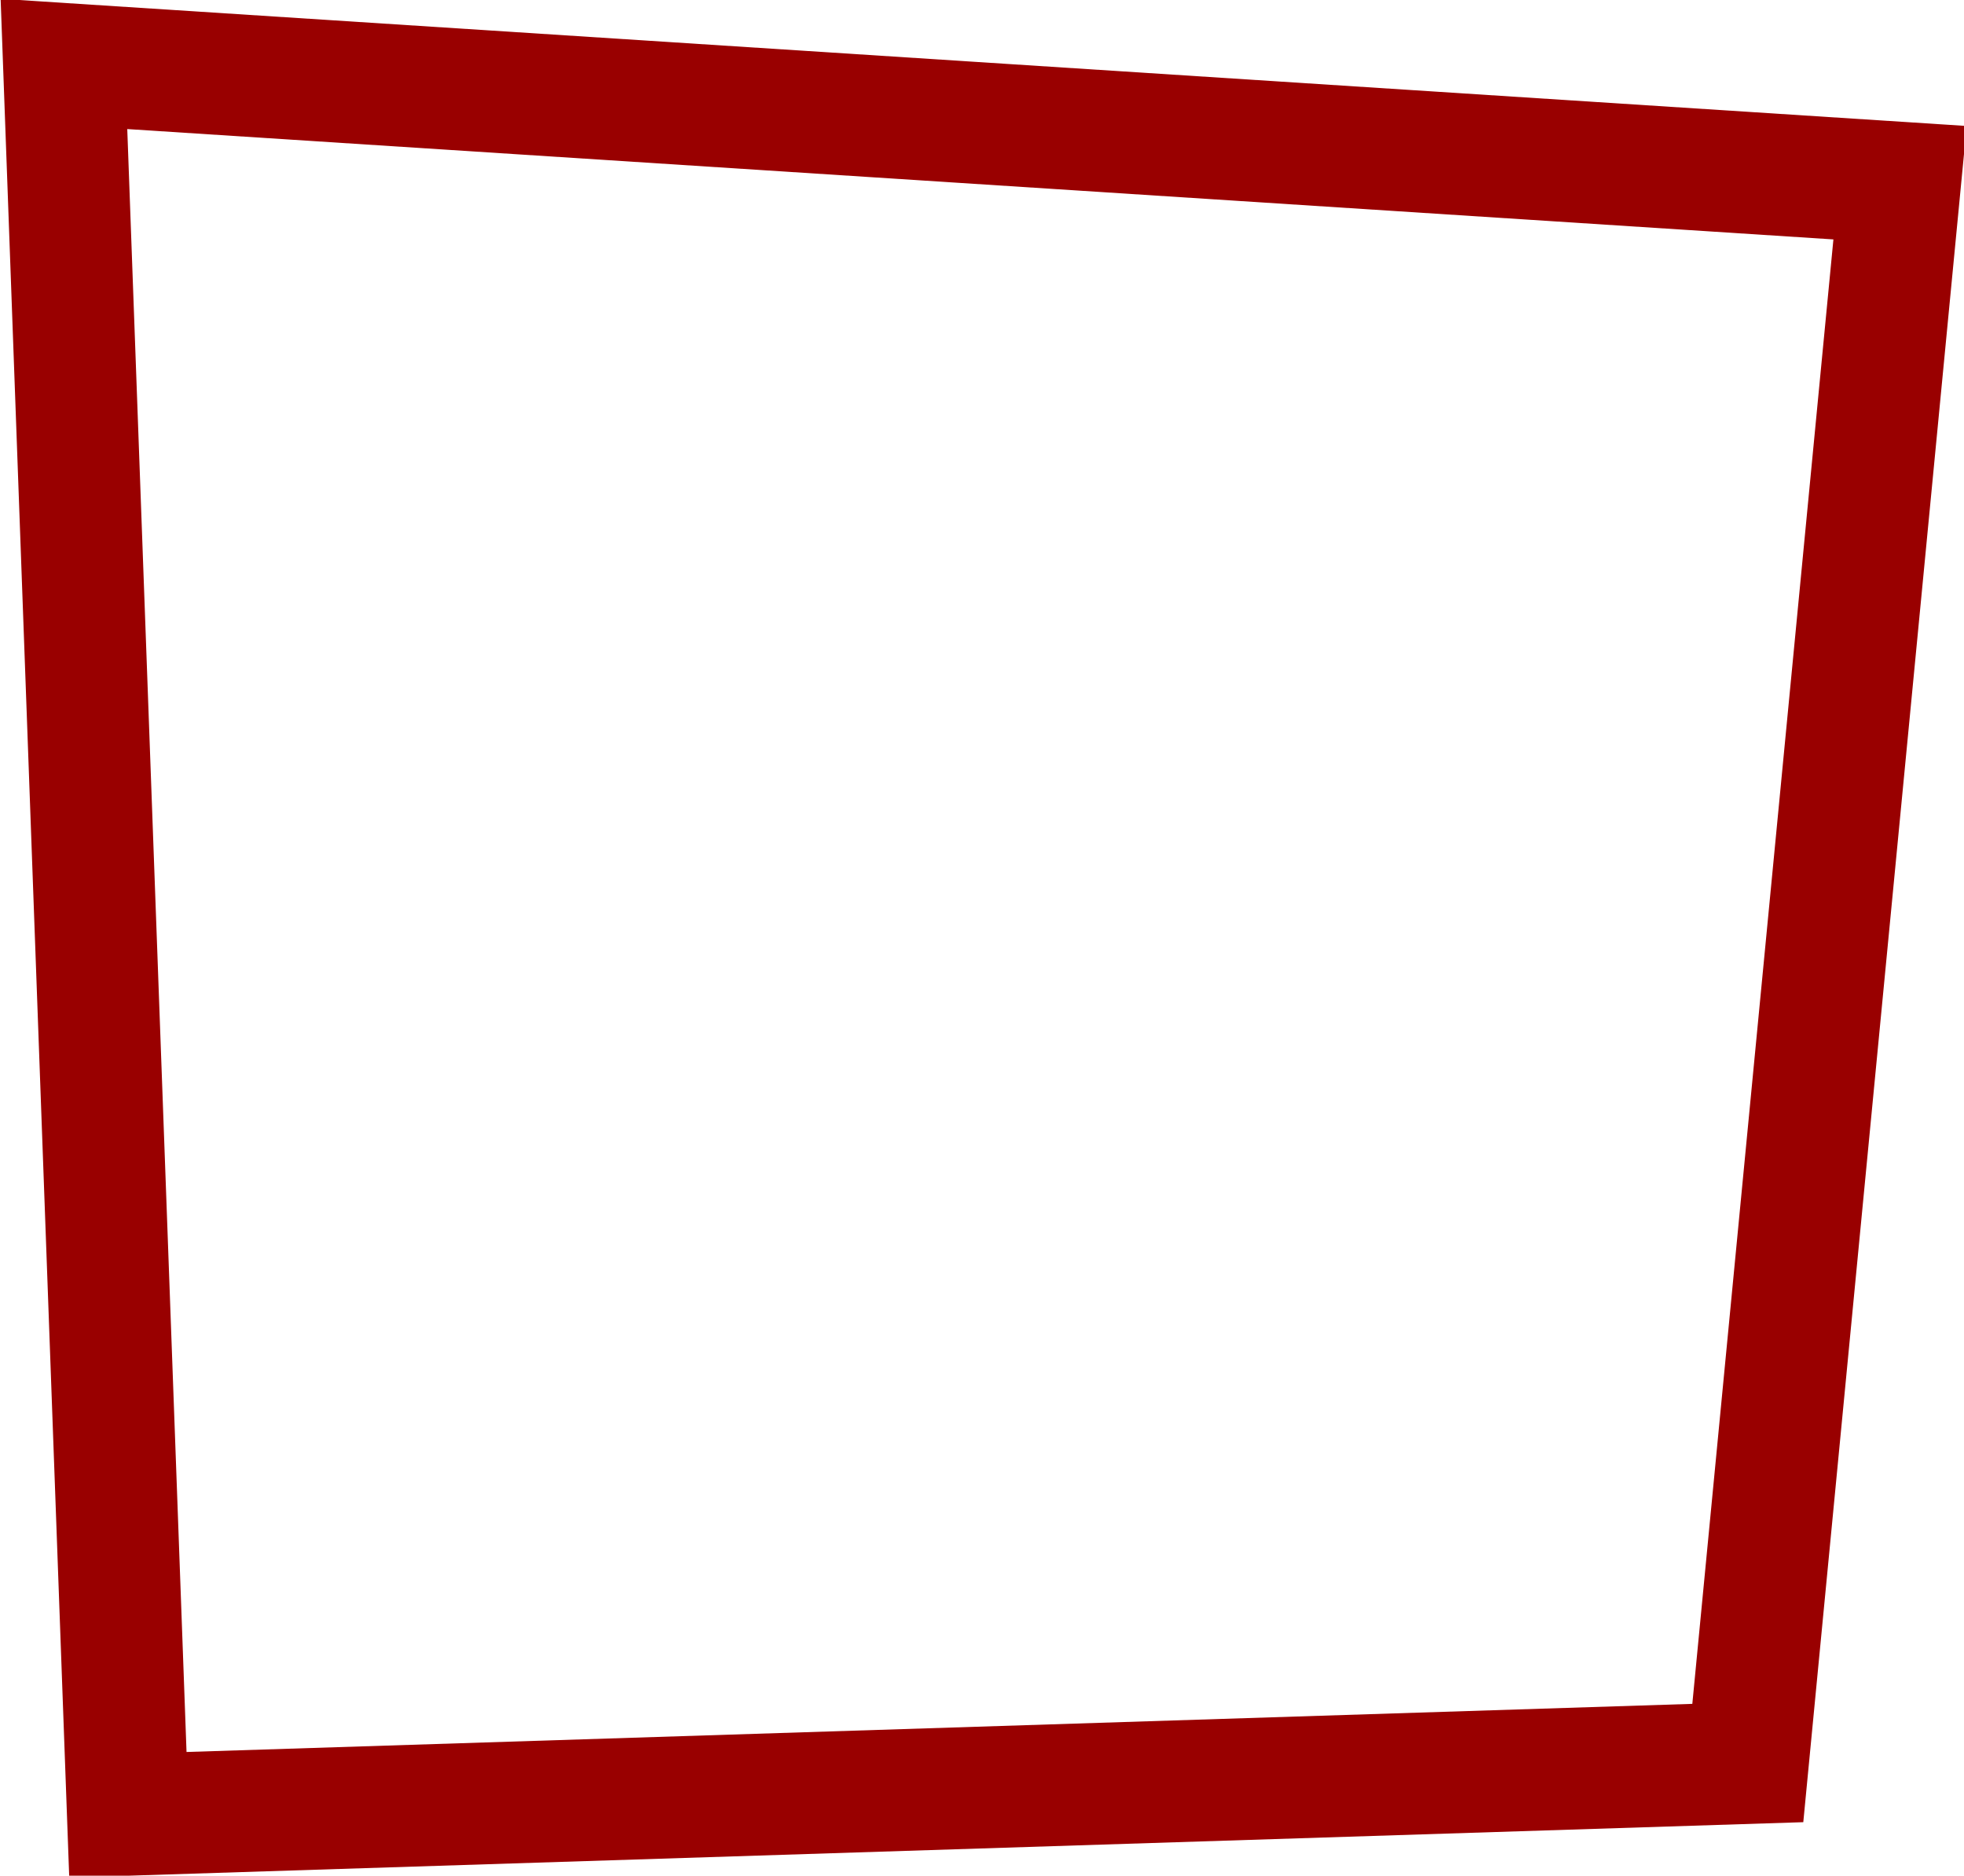 <?xml version="1.0" encoding="UTF-8" standalone="no"?>
<svg xmlns:xlink="http://www.w3.org/1999/xlink" height="30.8px" width="32.25px" xmlns="http://www.w3.org/2000/svg">
  <g transform="matrix(1.0, 0.0, 0.0, 1.0, -0.95, -0.9)">
    <path d="M3.05 30.7 L2.0 1.95 32.15 3.9 29.65 29.85 3.05 30.7 Z" fill="none" stroke="#990000" stroke-linecap="butt" stroke-linejoin="miter" stroke-miterlimit="3.0" stroke-width="2.0"/>
  </g>
</svg>
